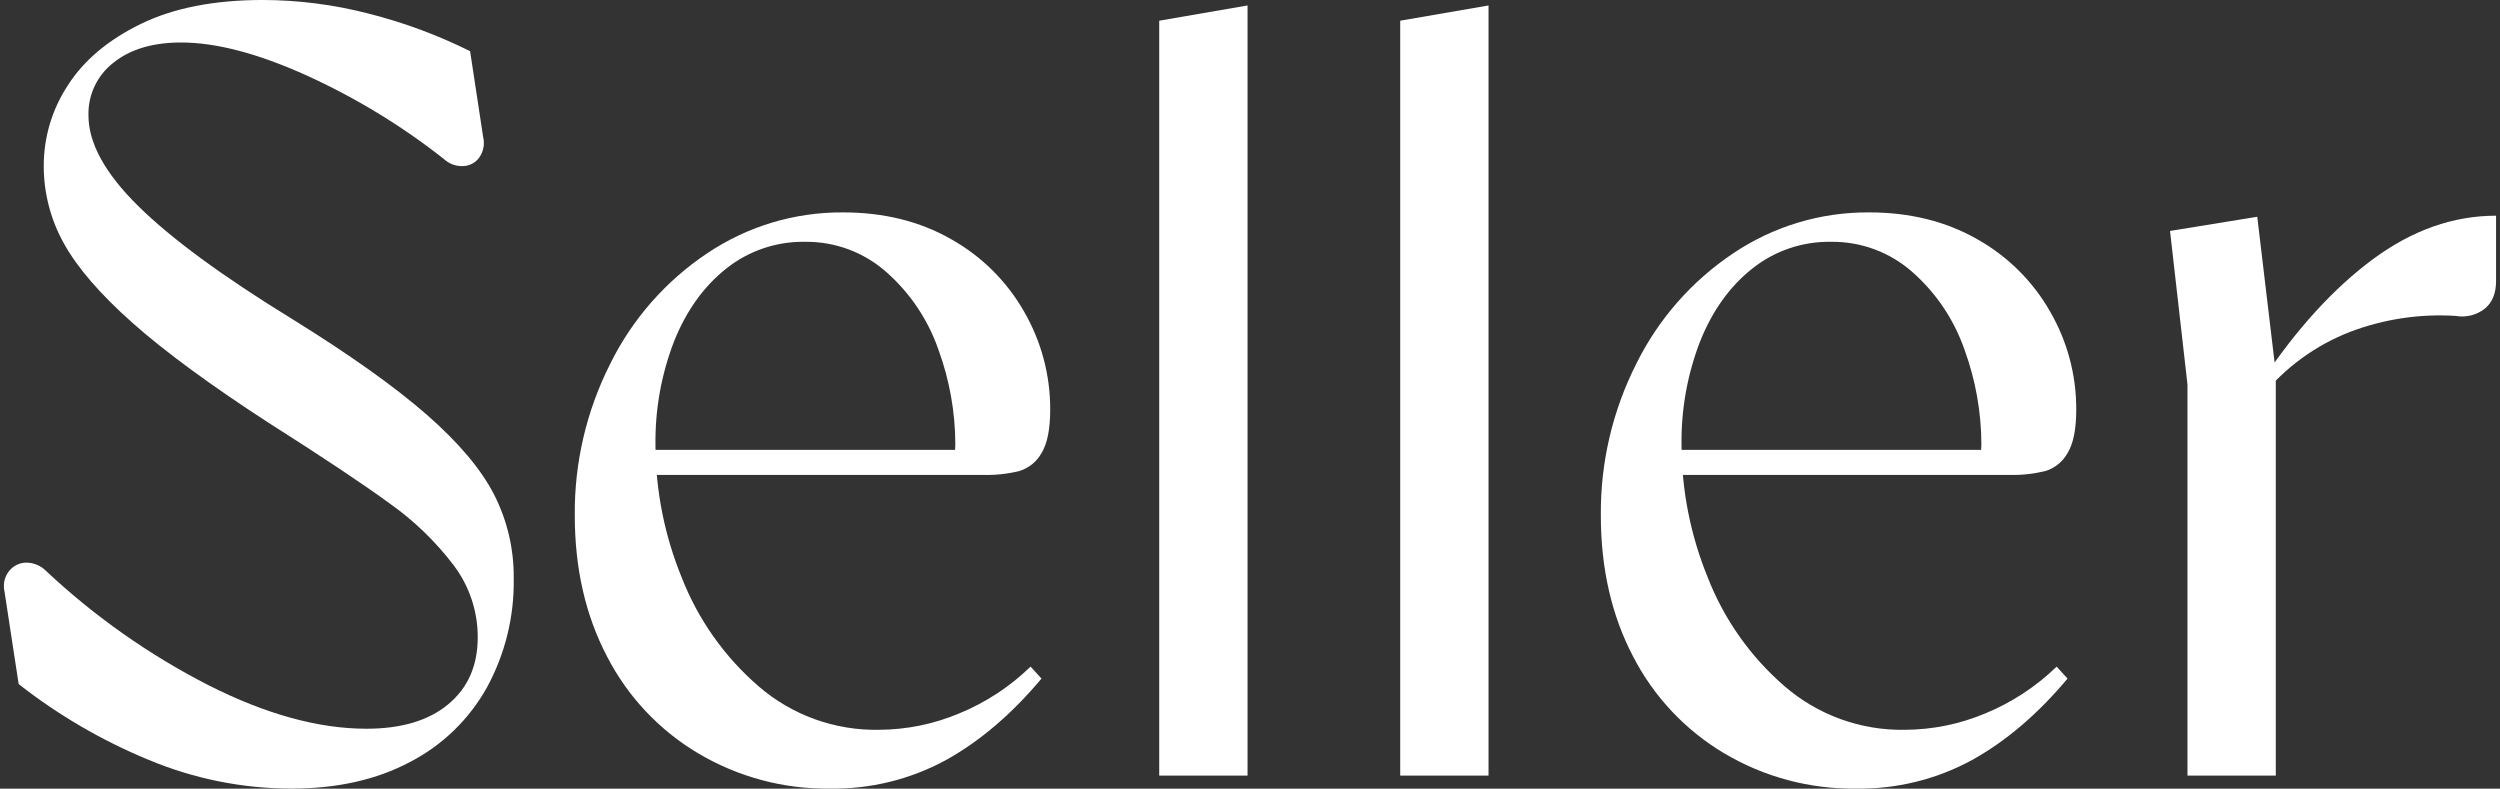 <svg width="317" height="100" viewBox="0 0 317 100" fill="none" xmlns="http://www.w3.org/2000/svg">
<rect x="0" y="0" width="317" height="100" fill="#333333" stroke="none"/>
<g clip-path="url(#clip0_585_507)">
<path d="M18.821 96.341C12.924 93.904 7.388 90.674 2.366 86.741L0.57 75.001C0.465 74.561 0.46 74.103 0.556 73.661C0.651 73.218 0.845 72.803 1.123 72.446C1.376 72.115 1.699 71.844 2.069 71.653C2.44 71.462 2.848 71.355 3.265 71.341C3.738 71.334 4.209 71.422 4.648 71.6C5.087 71.778 5.486 72.042 5.821 72.377C11.973 78.153 18.909 83.035 26.424 86.879C33.705 90.564 40.388 92.405 46.473 92.403C50.897 92.403 54.354 91.368 56.844 89.297C59.333 87.227 60.578 84.395 60.576 80.802C60.584 77.514 59.516 74.313 57.535 71.686C55.235 68.661 52.484 66.006 49.378 63.815C45.966 61.329 40.851 57.922 34.031 53.593C26.655 48.806 20.917 44.593 16.817 40.955C12.717 37.317 9.813 33.956 8.104 30.87C6.417 27.852 5.536 24.45 5.547 20.993C5.552 17.385 6.609 13.857 8.589 10.841C10.614 7.664 13.702 5.062 17.853 3.036C21.999 1.013 27.16 0 33.337 -0.002C37.863 0.011 42.369 0.592 46.749 1.726C51.194 2.851 55.504 4.448 59.608 6.49L61.267 17.4C61.37 17.836 61.381 18.29 61.298 18.73C61.214 19.17 61.038 19.588 60.782 19.956C60.547 20.289 60.236 20.562 59.876 20.754C59.516 20.946 59.116 21.051 58.708 21.061C58.265 21.08 57.823 21.011 57.407 20.857C56.992 20.703 56.611 20.467 56.288 20.164C50.909 15.928 45.036 12.358 38.798 9.531C32.669 6.769 27.392 5.388 22.968 5.388C19.375 5.388 16.517 6.24 14.395 7.943C13.375 8.731 12.555 9.748 12.003 10.912C11.451 12.076 11.181 13.354 11.217 14.642C11.217 18.142 13.314 21.963 17.506 26.106C21.699 30.249 28.221 35.036 37.072 40.469C44.353 44.982 50.021 49.01 54.078 52.553C58.134 56.097 60.991 59.481 62.649 62.707C64.326 65.999 65.18 69.648 65.139 73.341C65.223 78.16 64.055 82.918 61.751 87.152C59.503 91.194 56.113 94.485 52.004 96.613C47.764 98.869 42.741 99.996 36.933 99.996C30.713 99.987 24.556 98.743 18.821 96.338" fill="white"/>
<path d="M88.506 95.51C83.58 92.575 79.579 88.316 76.96 83.218C74.239 78.015 72.879 72.053 72.882 65.332C72.825 58.665 74.366 52.081 77.376 46.131C80.175 40.461 84.419 35.626 89.681 32.112C94.767 28.695 100.766 26.89 106.895 26.932C112.057 26.932 116.619 28.06 120.583 30.317C124.451 32.479 127.654 35.655 129.848 39.502C132.035 43.279 133.18 47.569 133.166 51.932C133.166 54.419 132.797 56.26 132.06 57.456C131.447 58.555 130.431 59.373 129.225 59.736C127.709 60.101 126.152 60.264 124.593 60.221H80.901V57.044H126.253L120.997 59.253L121.135 56.351C121.127 52.251 120.402 48.185 118.992 44.335C117.683 40.557 115.421 37.18 112.425 34.529C109.575 31.989 105.874 30.609 102.055 30.662C98.445 30.605 94.926 31.8 92.101 34.045C89.242 36.303 87.03 39.387 85.465 43.3C83.844 47.506 83.046 51.983 83.115 56.49C83.137 62.222 84.263 67.897 86.433 73.204C88.506 78.532 91.852 83.274 96.18 87.014C100.414 90.679 105.858 92.647 111.46 92.538C114.951 92.522 118.404 91.817 121.622 90.465C124.992 89.081 128.066 87.065 130.678 84.527L132.061 86.045C128.28 90.558 124.223 94.011 119.892 96.405C115.397 98.839 110.349 100.075 105.237 99.995C99.352 100.073 93.561 98.519 88.507 95.506" fill="white"/>
<path d="M146.99 2.625L158.189 0.692V98.343H146.99V2.625Z" fill="white"/>
<path d="M177.547 2.625L188.746 0.692V98.343H177.547V2.625Z" fill="white"/>
<path d="M218.609 95.51C213.684 92.575 209.683 88.316 207.064 83.218C204.343 78.015 202.983 72.053 202.986 65.332C202.929 58.665 204.469 52.081 207.48 46.131C210.279 40.46 214.523 35.625 219.785 32.112C224.871 28.695 230.87 26.889 236.999 26.931C242.16 26.931 246.723 28.06 250.687 30.317C254.555 32.479 257.758 35.655 259.951 39.502C262.139 43.279 263.284 47.568 263.269 51.932C263.269 54.418 262.901 56.259 262.163 57.456C261.551 58.555 260.534 59.372 259.329 59.736C257.813 60.1 256.256 60.263 254.697 60.22H211.005V57.043H256.356L251.1 59.253L251.239 56.35C251.23 52.251 250.505 48.185 249.096 44.335C247.787 40.557 245.525 37.179 242.529 34.528C239.678 31.988 235.977 30.609 232.158 30.662C228.548 30.604 225.03 31.8 222.204 34.045C219.345 36.302 217.133 39.387 215.568 43.299C213.947 47.505 213.15 51.983 213.218 56.489C213.24 62.221 214.367 67.896 216.536 73.203C218.609 78.532 221.955 83.273 226.283 87.014C230.518 90.679 235.961 92.647 241.563 92.538C245.054 92.522 248.507 91.817 251.725 90.464C255.096 89.08 258.169 87.065 260.781 84.527L262.164 86.045C258.383 90.558 254.327 94.011 249.995 96.405C245.5 98.838 240.453 100.075 235.34 99.995C229.455 100.072 223.664 98.518 218.61 95.506" fill="white"/>
<path d="M277.372 48.757L275.16 29.283L286.22 27.487L288.57 47.237V98.343H277.372V48.757ZM300.877 32.874C305.855 29.191 311.063 27.35 316.5 27.35V35.636C316.5 37.203 316.017 38.377 315.05 39.157C314.536 39.554 313.944 39.84 313.313 39.995C312.681 40.15 312.025 40.171 311.385 40.057C306.846 39.769 302.298 40.452 298.044 42.059C293.63 43.762 289.743 46.596 286.773 50.276V48.342C291.197 41.713 295.899 36.557 300.877 32.874Z" fill="white"/>
</g>
<defs>
<clipPath id="clip0_585_507">
<rect width="316" height="100" fill="white" transform="translate(0.5)"/>
</clipPath>
</defs>
</svg>
